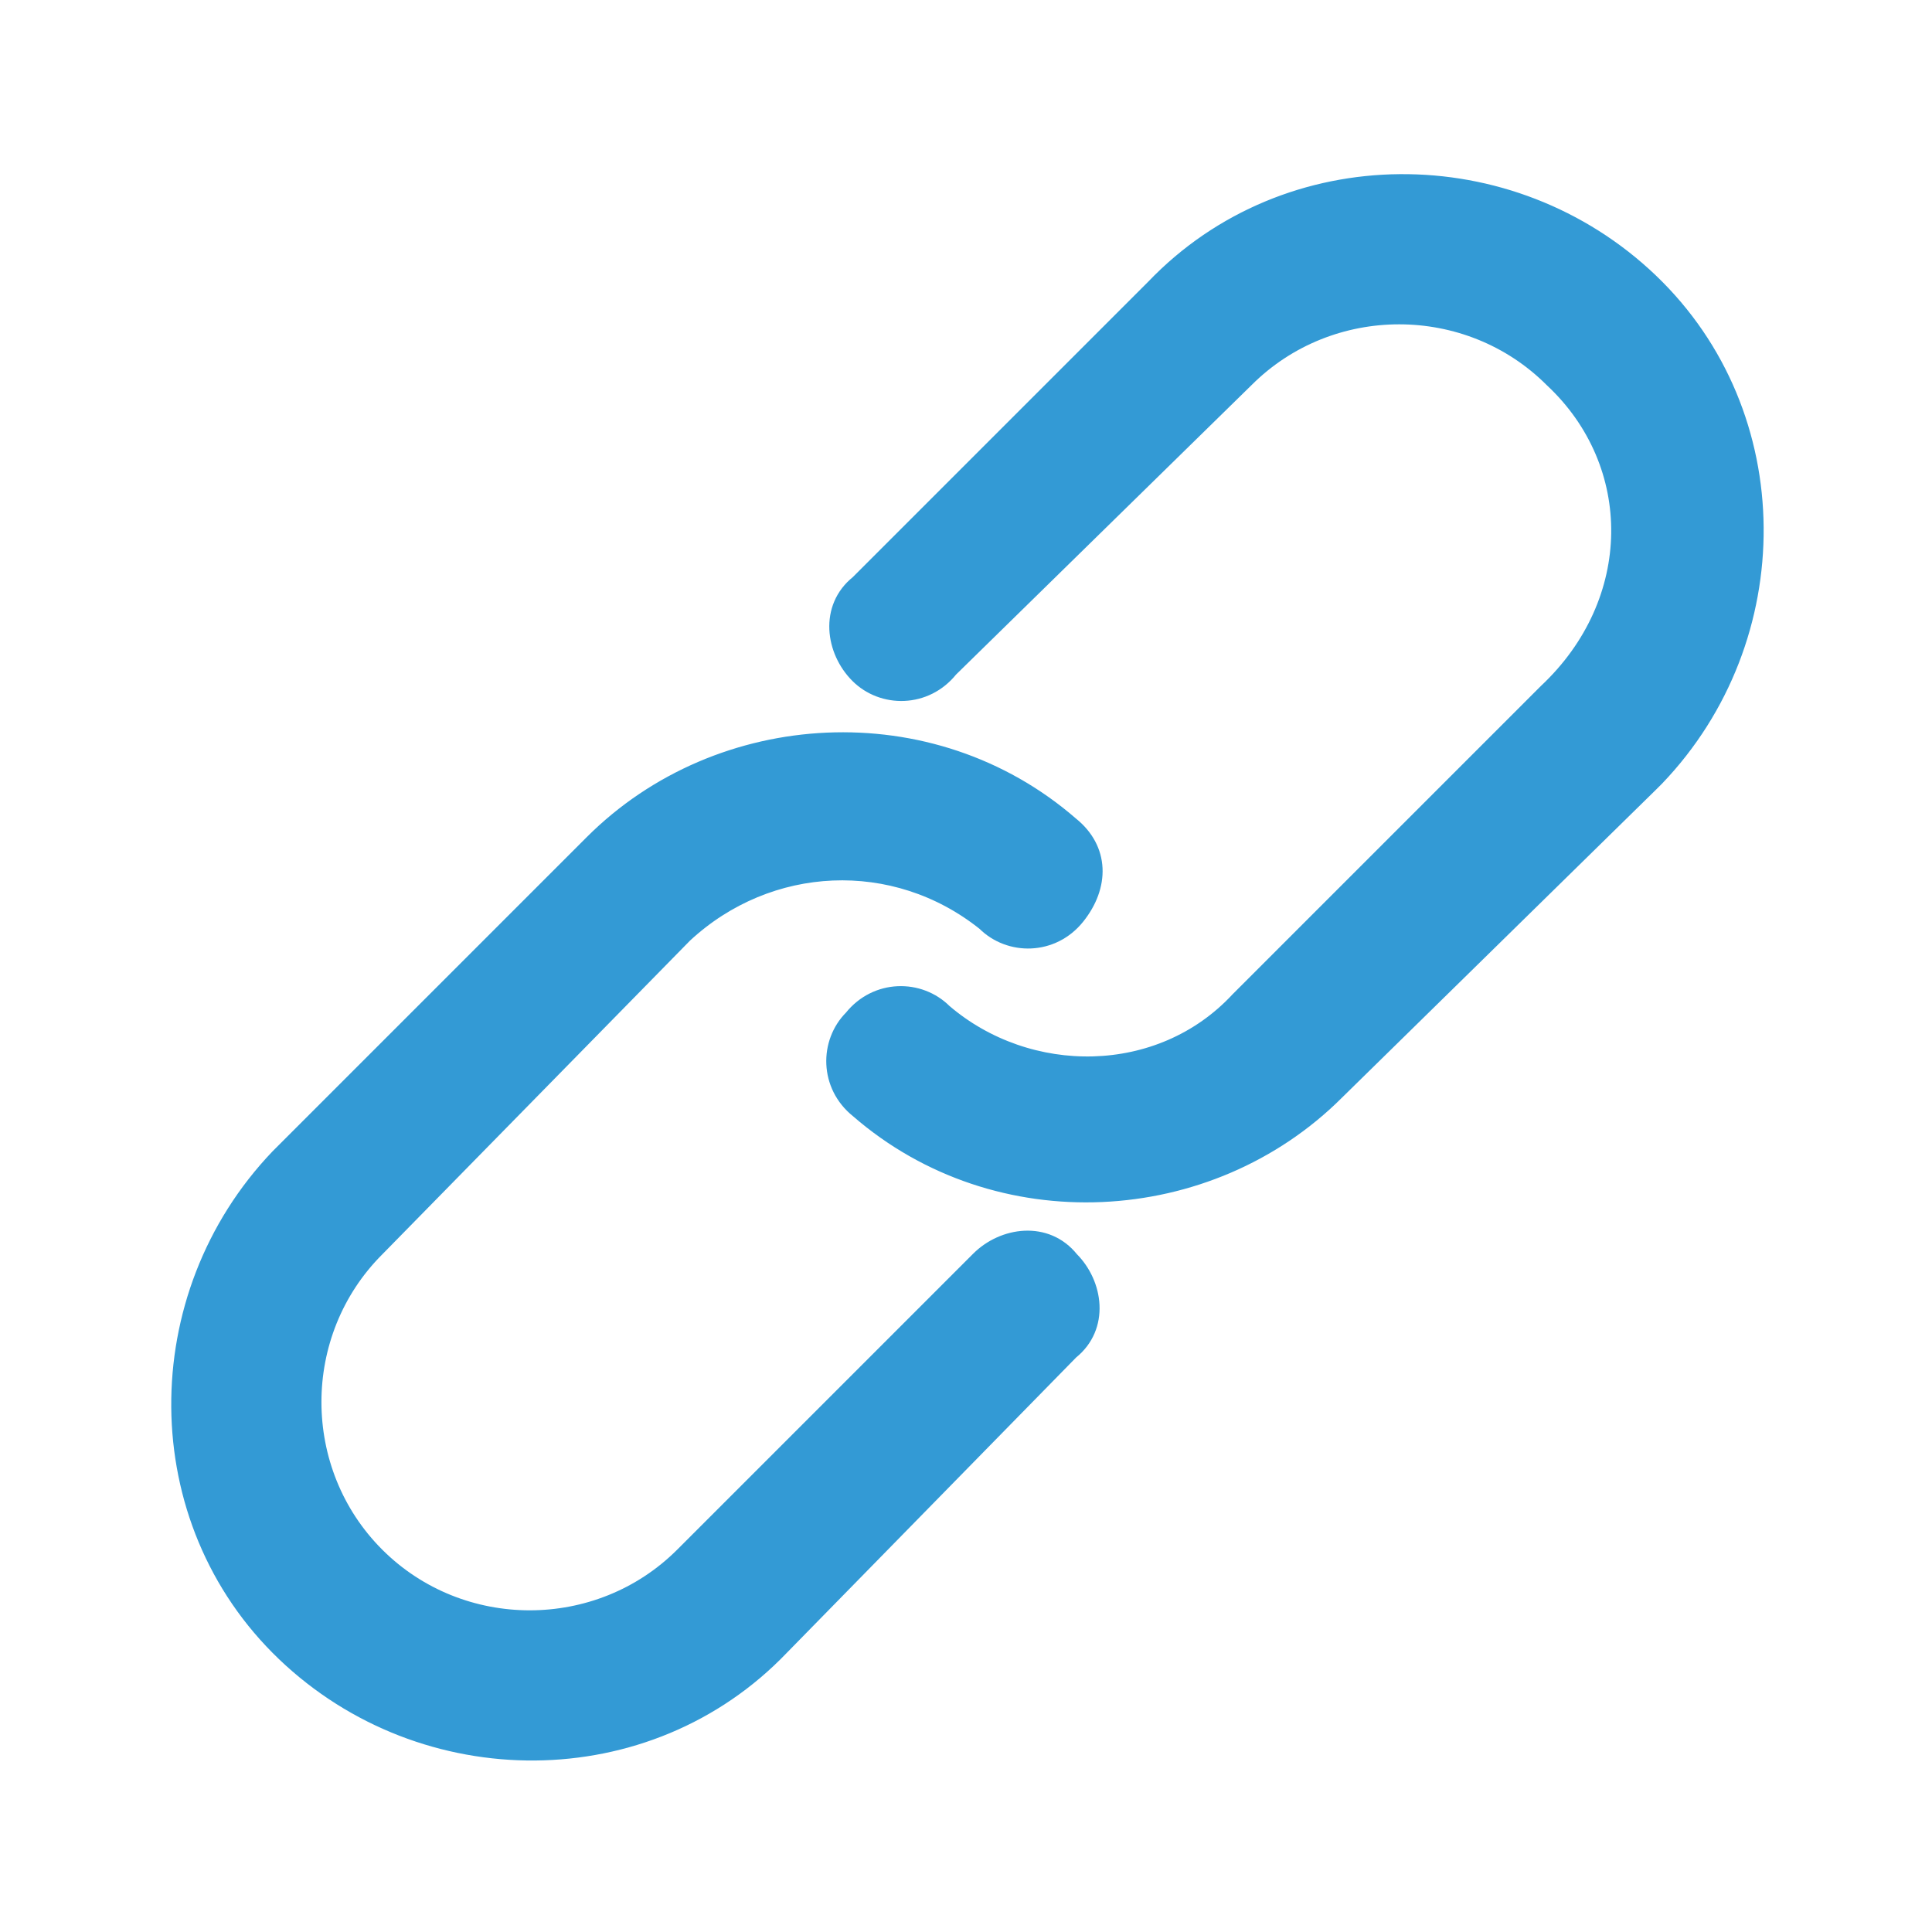 <?xml version="1.0" encoding="utf-8"?>
<!-- Generator: Adobe Illustrator 23.0.1, SVG Export Plug-In . SVG Version: 6.00 Build 0)  -->
<svg version="1.1" id="link-upi-number" xmlns="http://www.w3.org/2000/svg" xmlns:xlink="http://www.w3.org/1999/xlink" x="0px"
	 y="0px" viewBox="0 0 32 32" style="enable-background:new 0 0 32 32;" xml:space="preserve">
<style type="text/css">
	.st0{fill:#339ad5;fill-opacity:0;}
	.st1{fill:#339ad5;stroke:#339ad5;stroke-width:0.3;}
</style>
<rect id="Rectangle_18710" class="st0" width="32" height="32"/>
<g id="noun_link_2321450" transform="translate(6.224 5.972)">
	<g id="Group_38146">
		<path id="Path_43341" class="st1" d="M6.7,21.3c-2.2,2.3-5.9,2.3-8.2,0.1s-2.3-5.9-0.1-8.2c0,0,0.1-0.1,0.1-0.1L3.6,8
			c2.1-2.1,5.6-2.3,7.9-0.3C12,8.1,12,8.7,11.6,9.2c-0.4,0.5-1.1,0.5-1.5,0.1C8.6,8.1,6.5,8.2,5.1,9.5L0,14.7
			c-1.4,1.4-1.4,3.7,0,5.1c1.4,1.4,3.7,1.4,5.1,0l4.9-4.9c0.4-0.4,1.1-0.5,1.5,0c0.4,0.4,0.5,1.1,0,1.5c0,0,0,0,0,0L6.7,21.3z
			 M15.9,12.1c-2.1,2.1-5.6,2.3-7.9,0.3c-0.5-0.4-0.5-1.1-0.1-1.5c0.4-0.5,1.1-0.5,1.5-0.1c1.4,1.2,3.6,1.2,4.9-0.2l5.1-5.1
			C21,4,21,1.7,19.5,0.3c-1.4-1.4-3.7-1.4-5.1,0L9.5,5.1C9.1,5.6,8.4,5.6,8,5.2c-0.4-0.4-0.5-1.1,0-1.5c0,0,0,0,0,0l4.9-4.9
			c2.2-2.3,5.9-2.3,8.2-0.1c2.3,2.2,2.3,5.9,0.1,8.2c0,0-0.1,0.1-0.1,0.1L15.9,12.1z"/>
	</g>
</g>
</svg>
